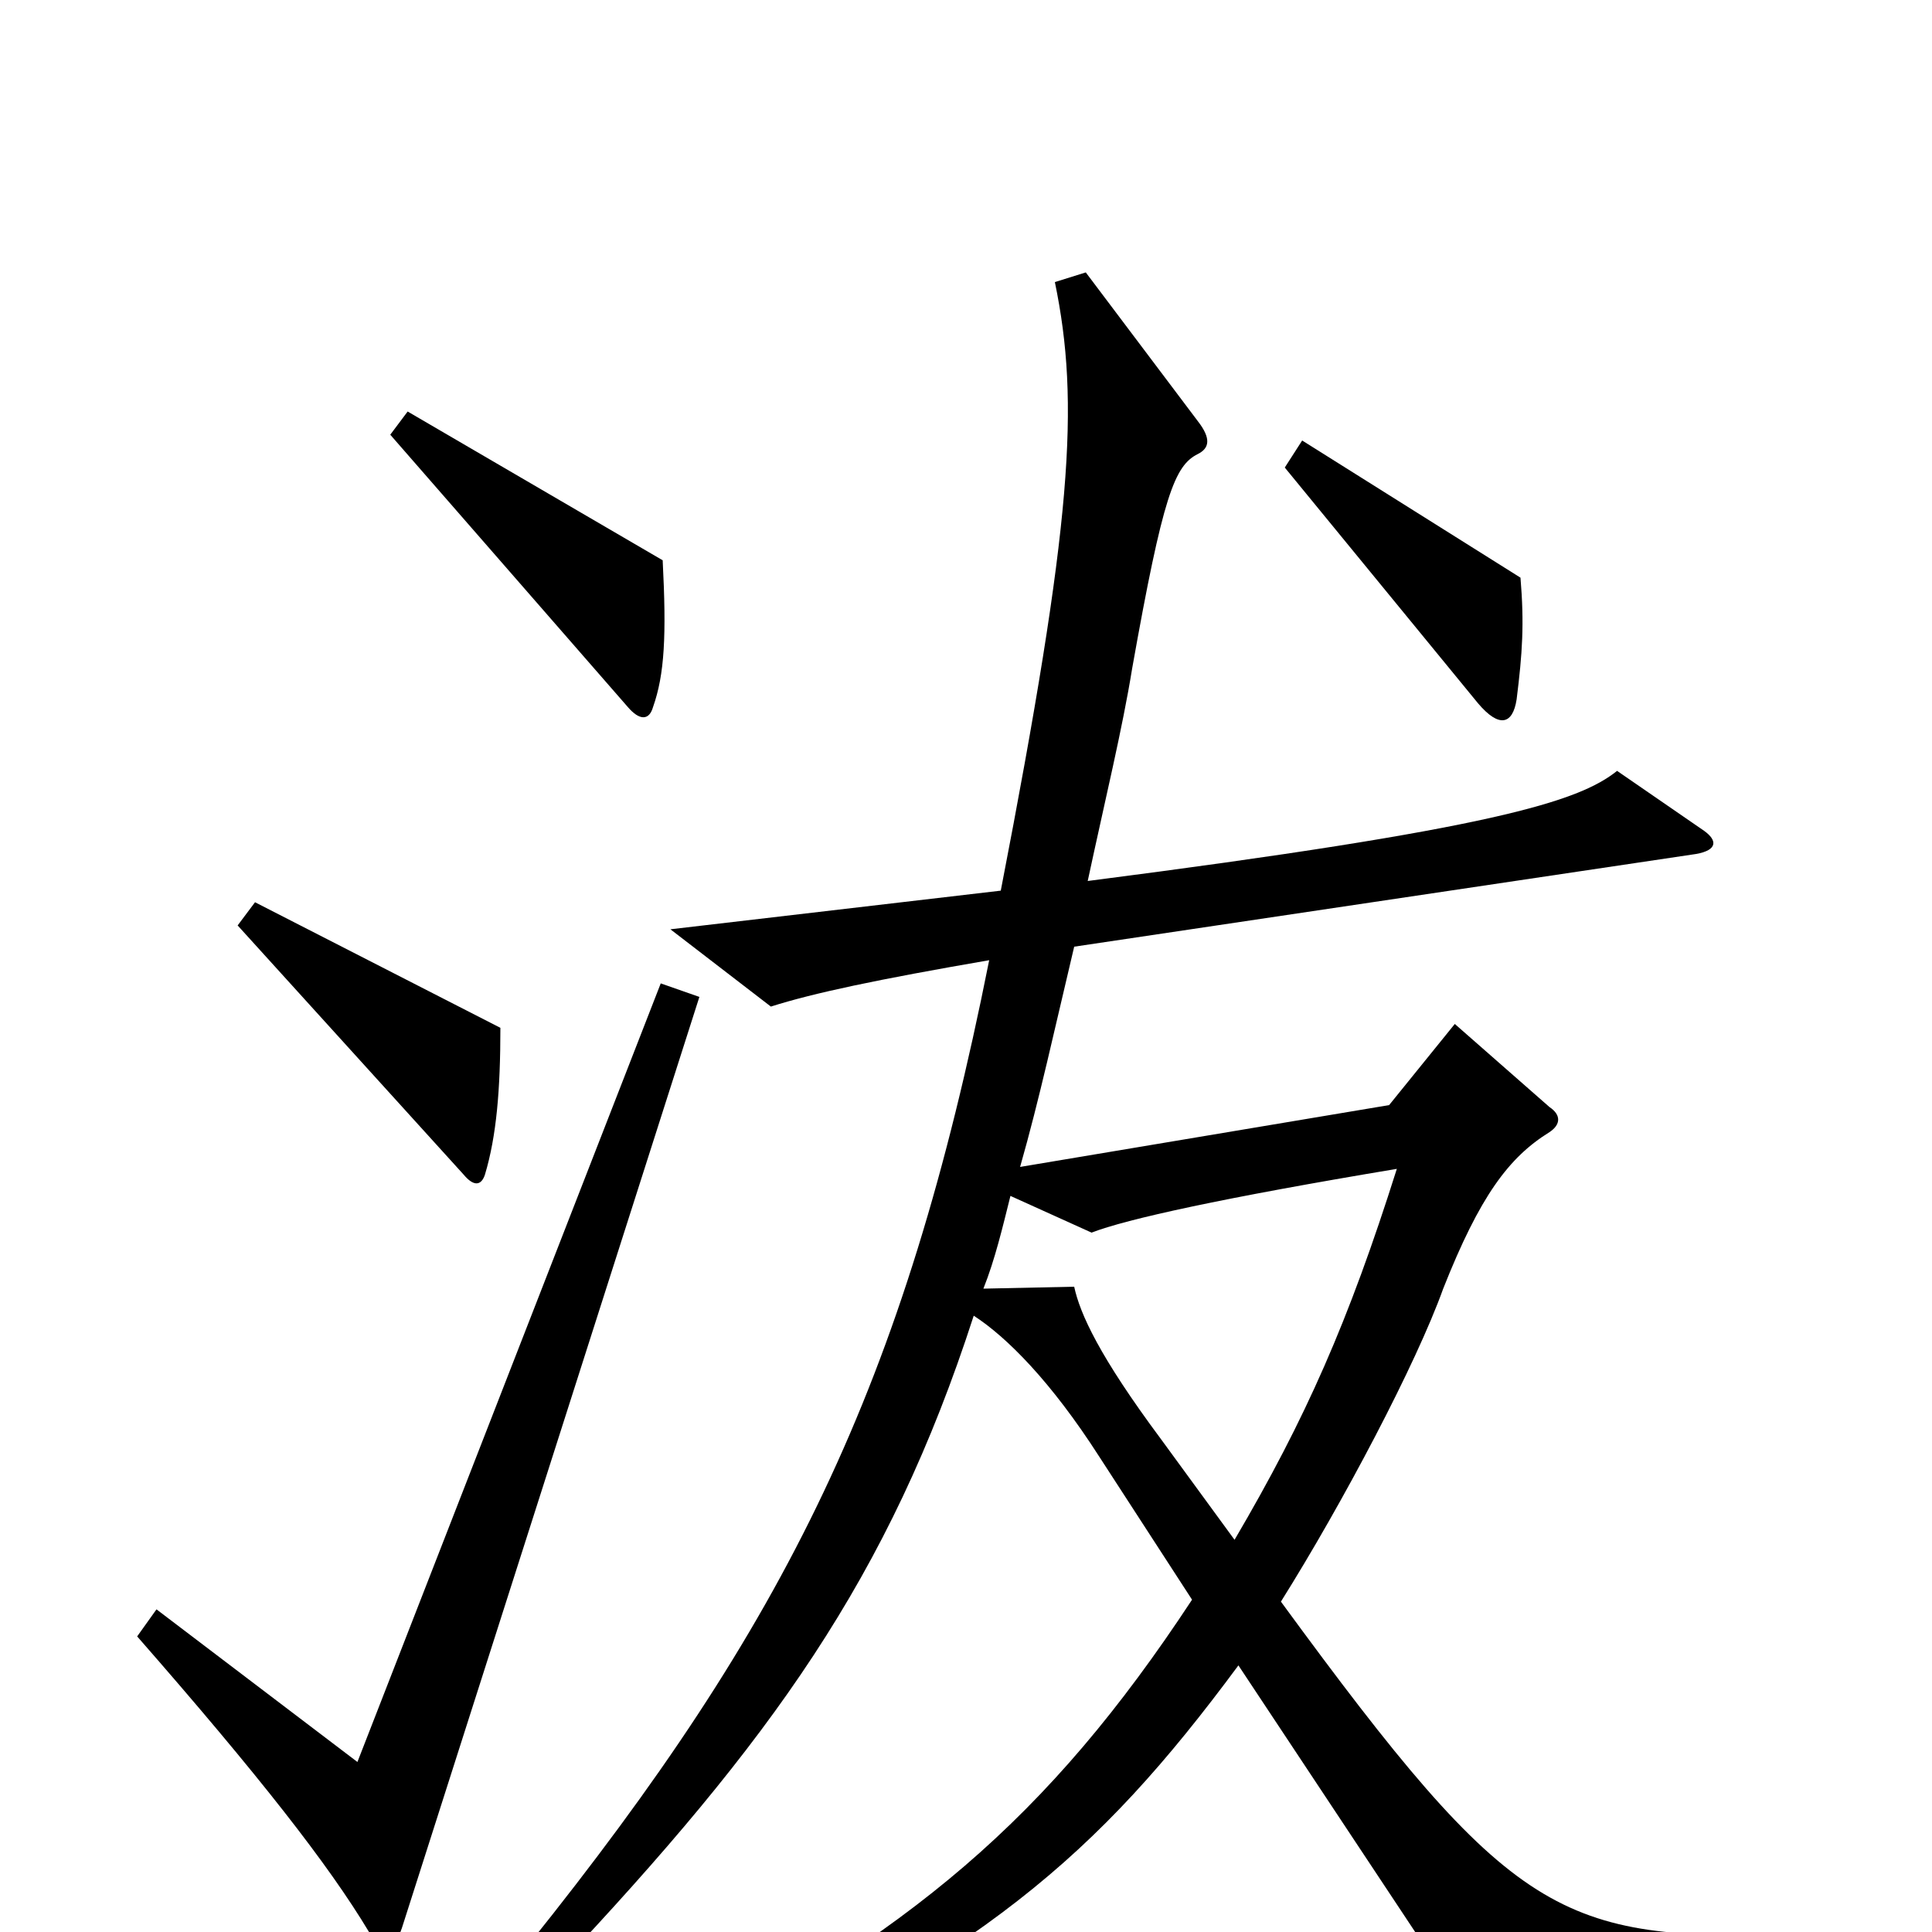 <svg xmlns="http://www.w3.org/2000/svg" viewBox="0 -1000 1000 1000">
	<path fill="#000000" d="M343 -710L211 -787L202 -775L325 -634C331 -627 336 -627 338 -634C344 -651 345 -671 343 -710ZM787 -701L674 -772L665 -758L765 -636C776 -623 783 -625 785 -638C788 -662 789 -677 787 -701ZM259 -468L132 -533L123 -521L240 -392C245 -386 249 -386 251 -392C257 -412 259 -436 259 -468ZM931 25L930 1C807 5 783 -7 663 -171C695 -222 733 -294 747 -333C766 -381 781 -401 802 -414C808 -418 808 -423 802 -427L753 -470L719 -428L528 -396C538 -431 546 -468 556 -510L878 -558C889 -560 889 -565 882 -570L837 -601C817 -585 773 -571 563 -544C572 -586 581 -623 586 -654C602 -744 608 -759 620 -765C626 -768 627 -773 620 -782L562 -859L546 -854C559 -791 555 -730 518 -539L347 -519L399 -479C421 -486 454 -493 512 -503C468 -282 407 -160 274 6L288 19C399 -99 460 -183 504 -319C521 -308 544 -285 569 -246L617 -172C542 -58 471 1 339 69L347 88C509 11 567 -38 641 -138L761 43ZM362 -484L342 -491L185 -88L81 -167L71 -153C134 -81 170 -35 191 0C197 10 204 10 208 -2ZM723 -395C698 -316 676 -266 639 -203L601 -255C569 -298 559 -320 556 -334L509 -333C515 -348 519 -365 523 -381L565 -362C583 -369 633 -380 723 -395Z"/>
</svg>